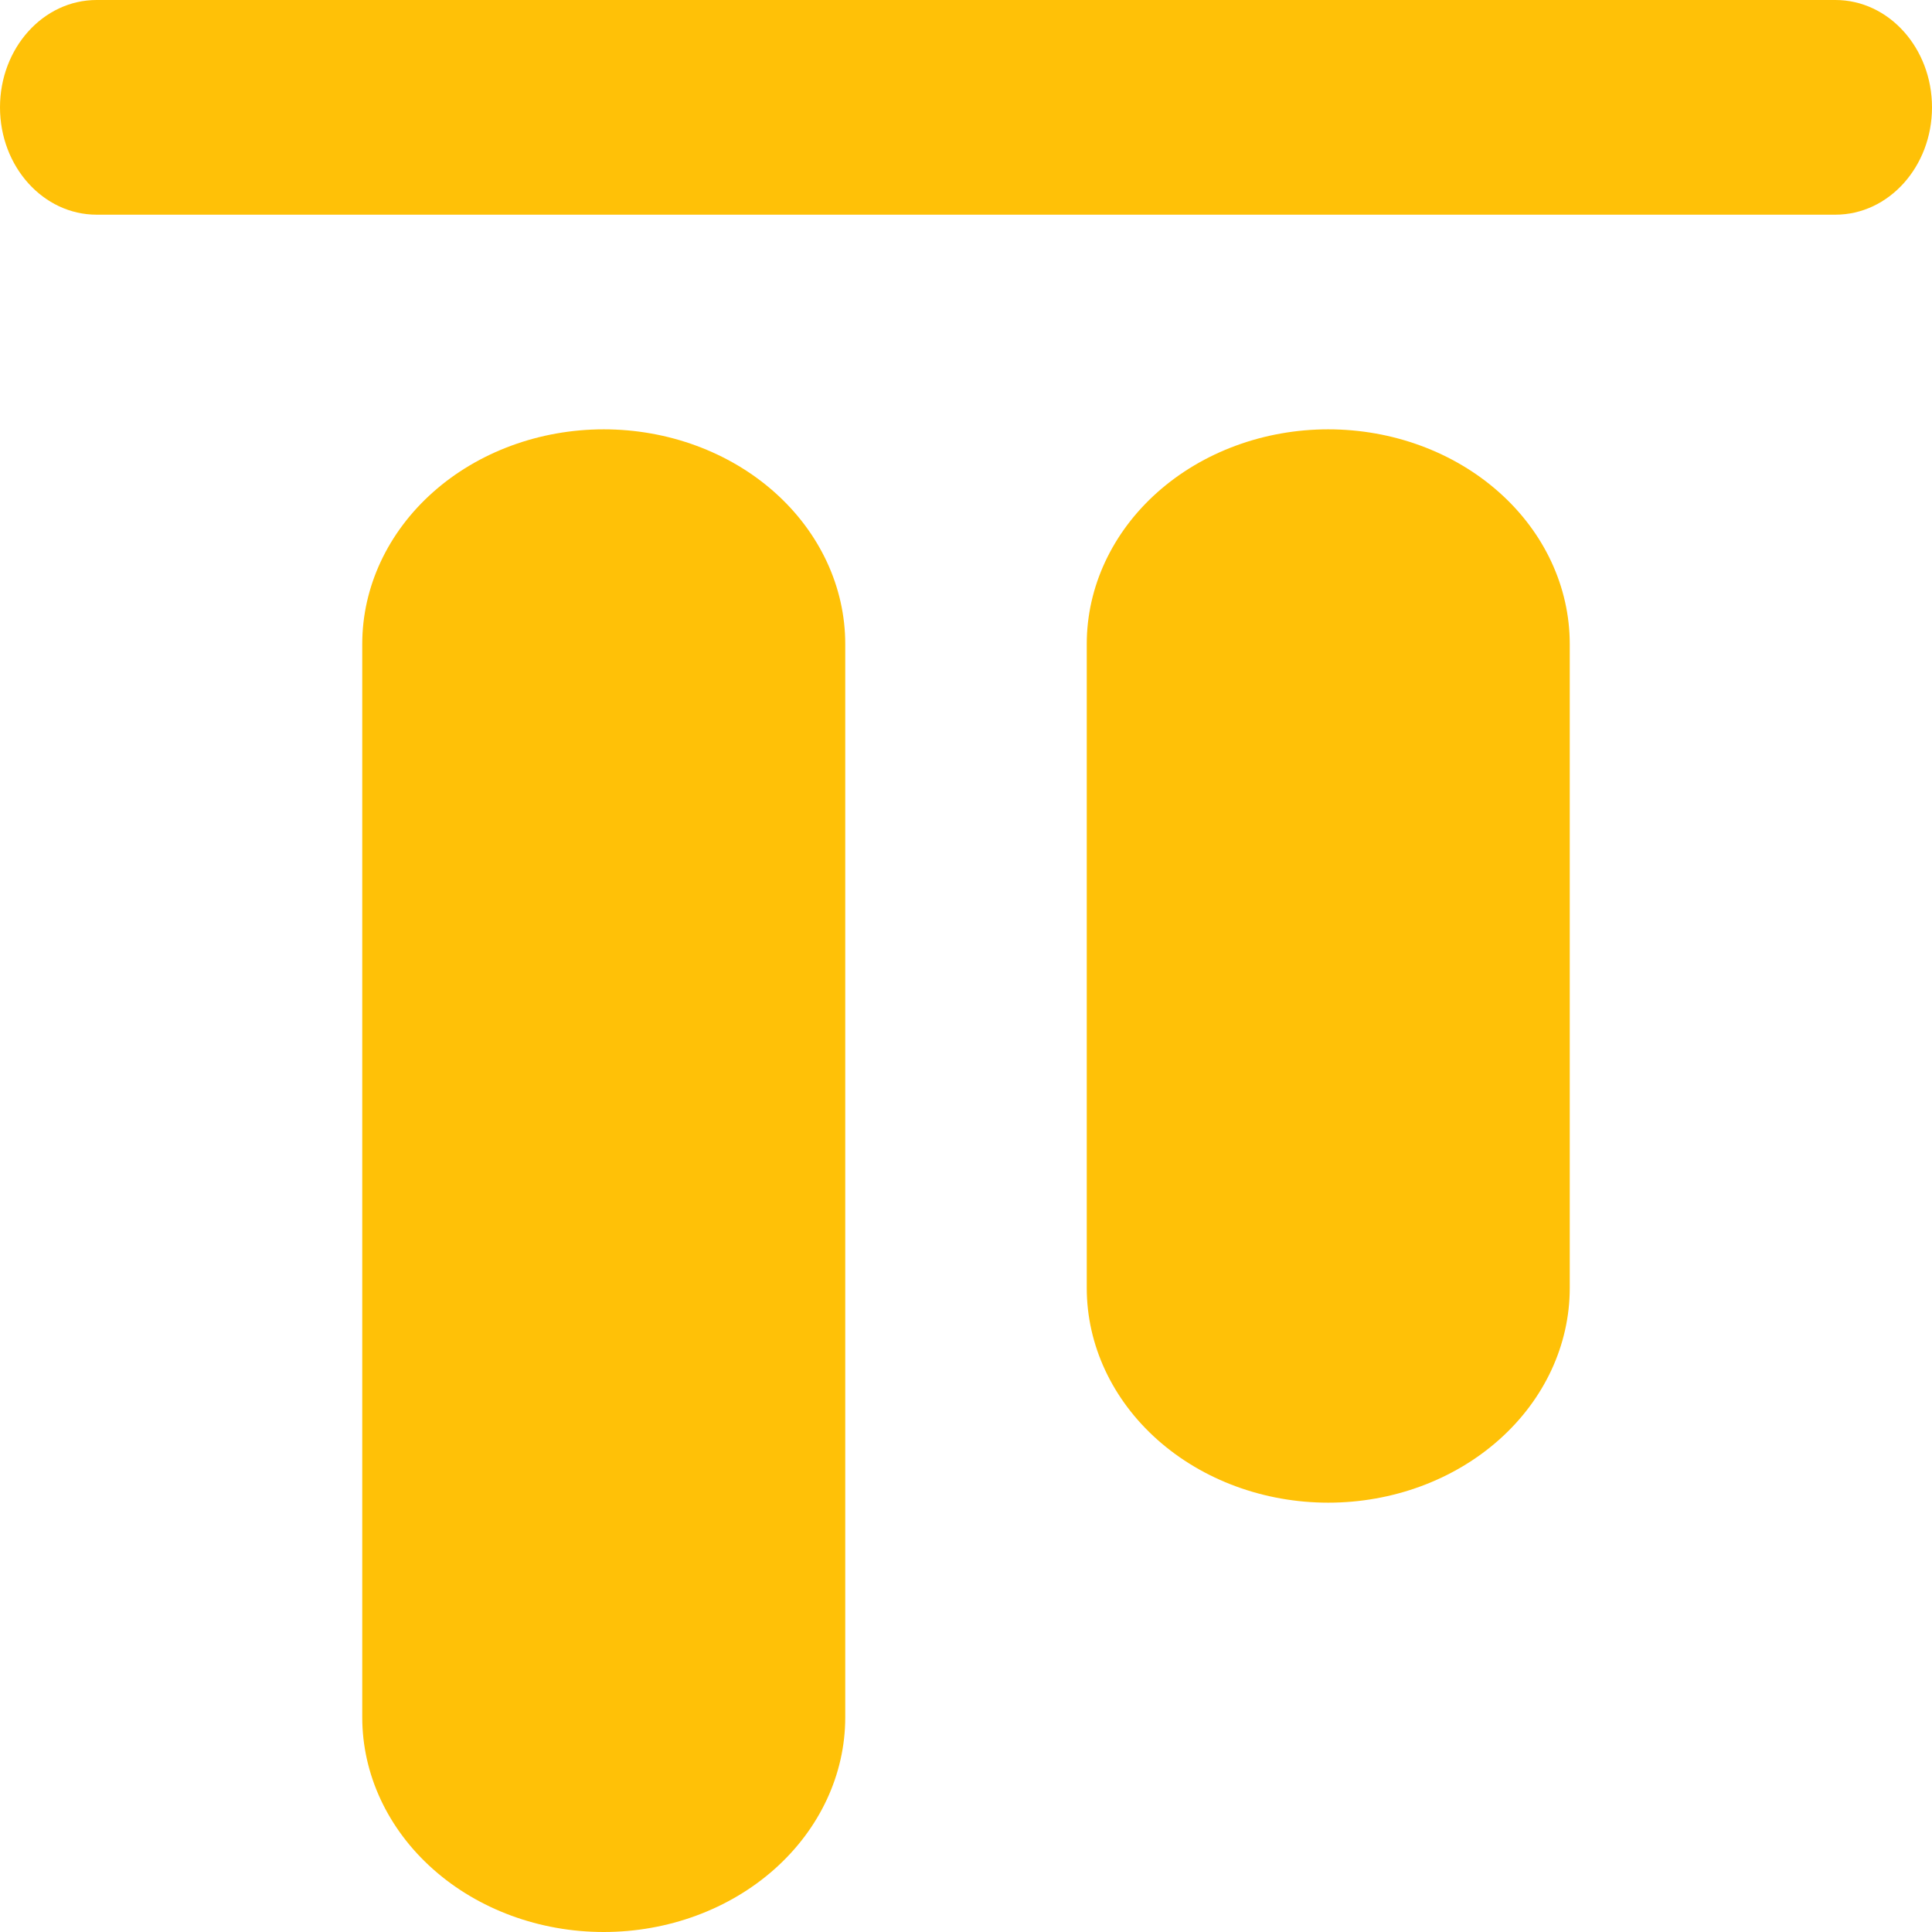 <svg width="50" height="50" viewBox="0 0 50 50" fill="none" xmlns="http://www.w3.org/2000/svg">
<path fill-rule="evenodd" clip-rule="evenodd" d="M2.5 0H47.5C48.881 0 50 1.244 50 2.778C50 4.311 48.881 5.556 47.5 5.556H2.5C1.119 5.556 0 4.311 0 2.778C0 1.244 1.119 0 2.5 0ZM9.375 16.667C9.375 15.193 10.034 13.78 11.206 12.738C12.378 11.696 13.967 11.111 15.625 11.111C17.283 11.111 18.872 11.696 20.044 12.738C21.216 13.78 21.875 15.193 21.875 16.667V44.444C21.875 45.918 21.216 47.331 20.044 48.373C18.872 49.415 17.283 50 15.625 50C13.967 50 12.378 49.415 11.206 48.373C10.034 47.331 9.375 45.918 9.375 44.444V16.667ZM28.125 16.667C28.125 15.193 28.784 13.78 29.956 12.738C31.128 11.696 32.717 11.111 34.375 11.111C36.033 11.111 37.622 11.696 38.794 12.738C39.967 13.78 40.625 15.193 40.625 16.667V33.333C40.625 34.807 39.967 36.22 38.794 37.262C37.622 38.304 36.033 38.889 34.375 38.889C32.717 38.889 31.128 38.304 29.956 37.262C28.784 36.22 28.125 34.807 28.125 33.333V16.667Z" fill="#FFC107"/>
</svg>
